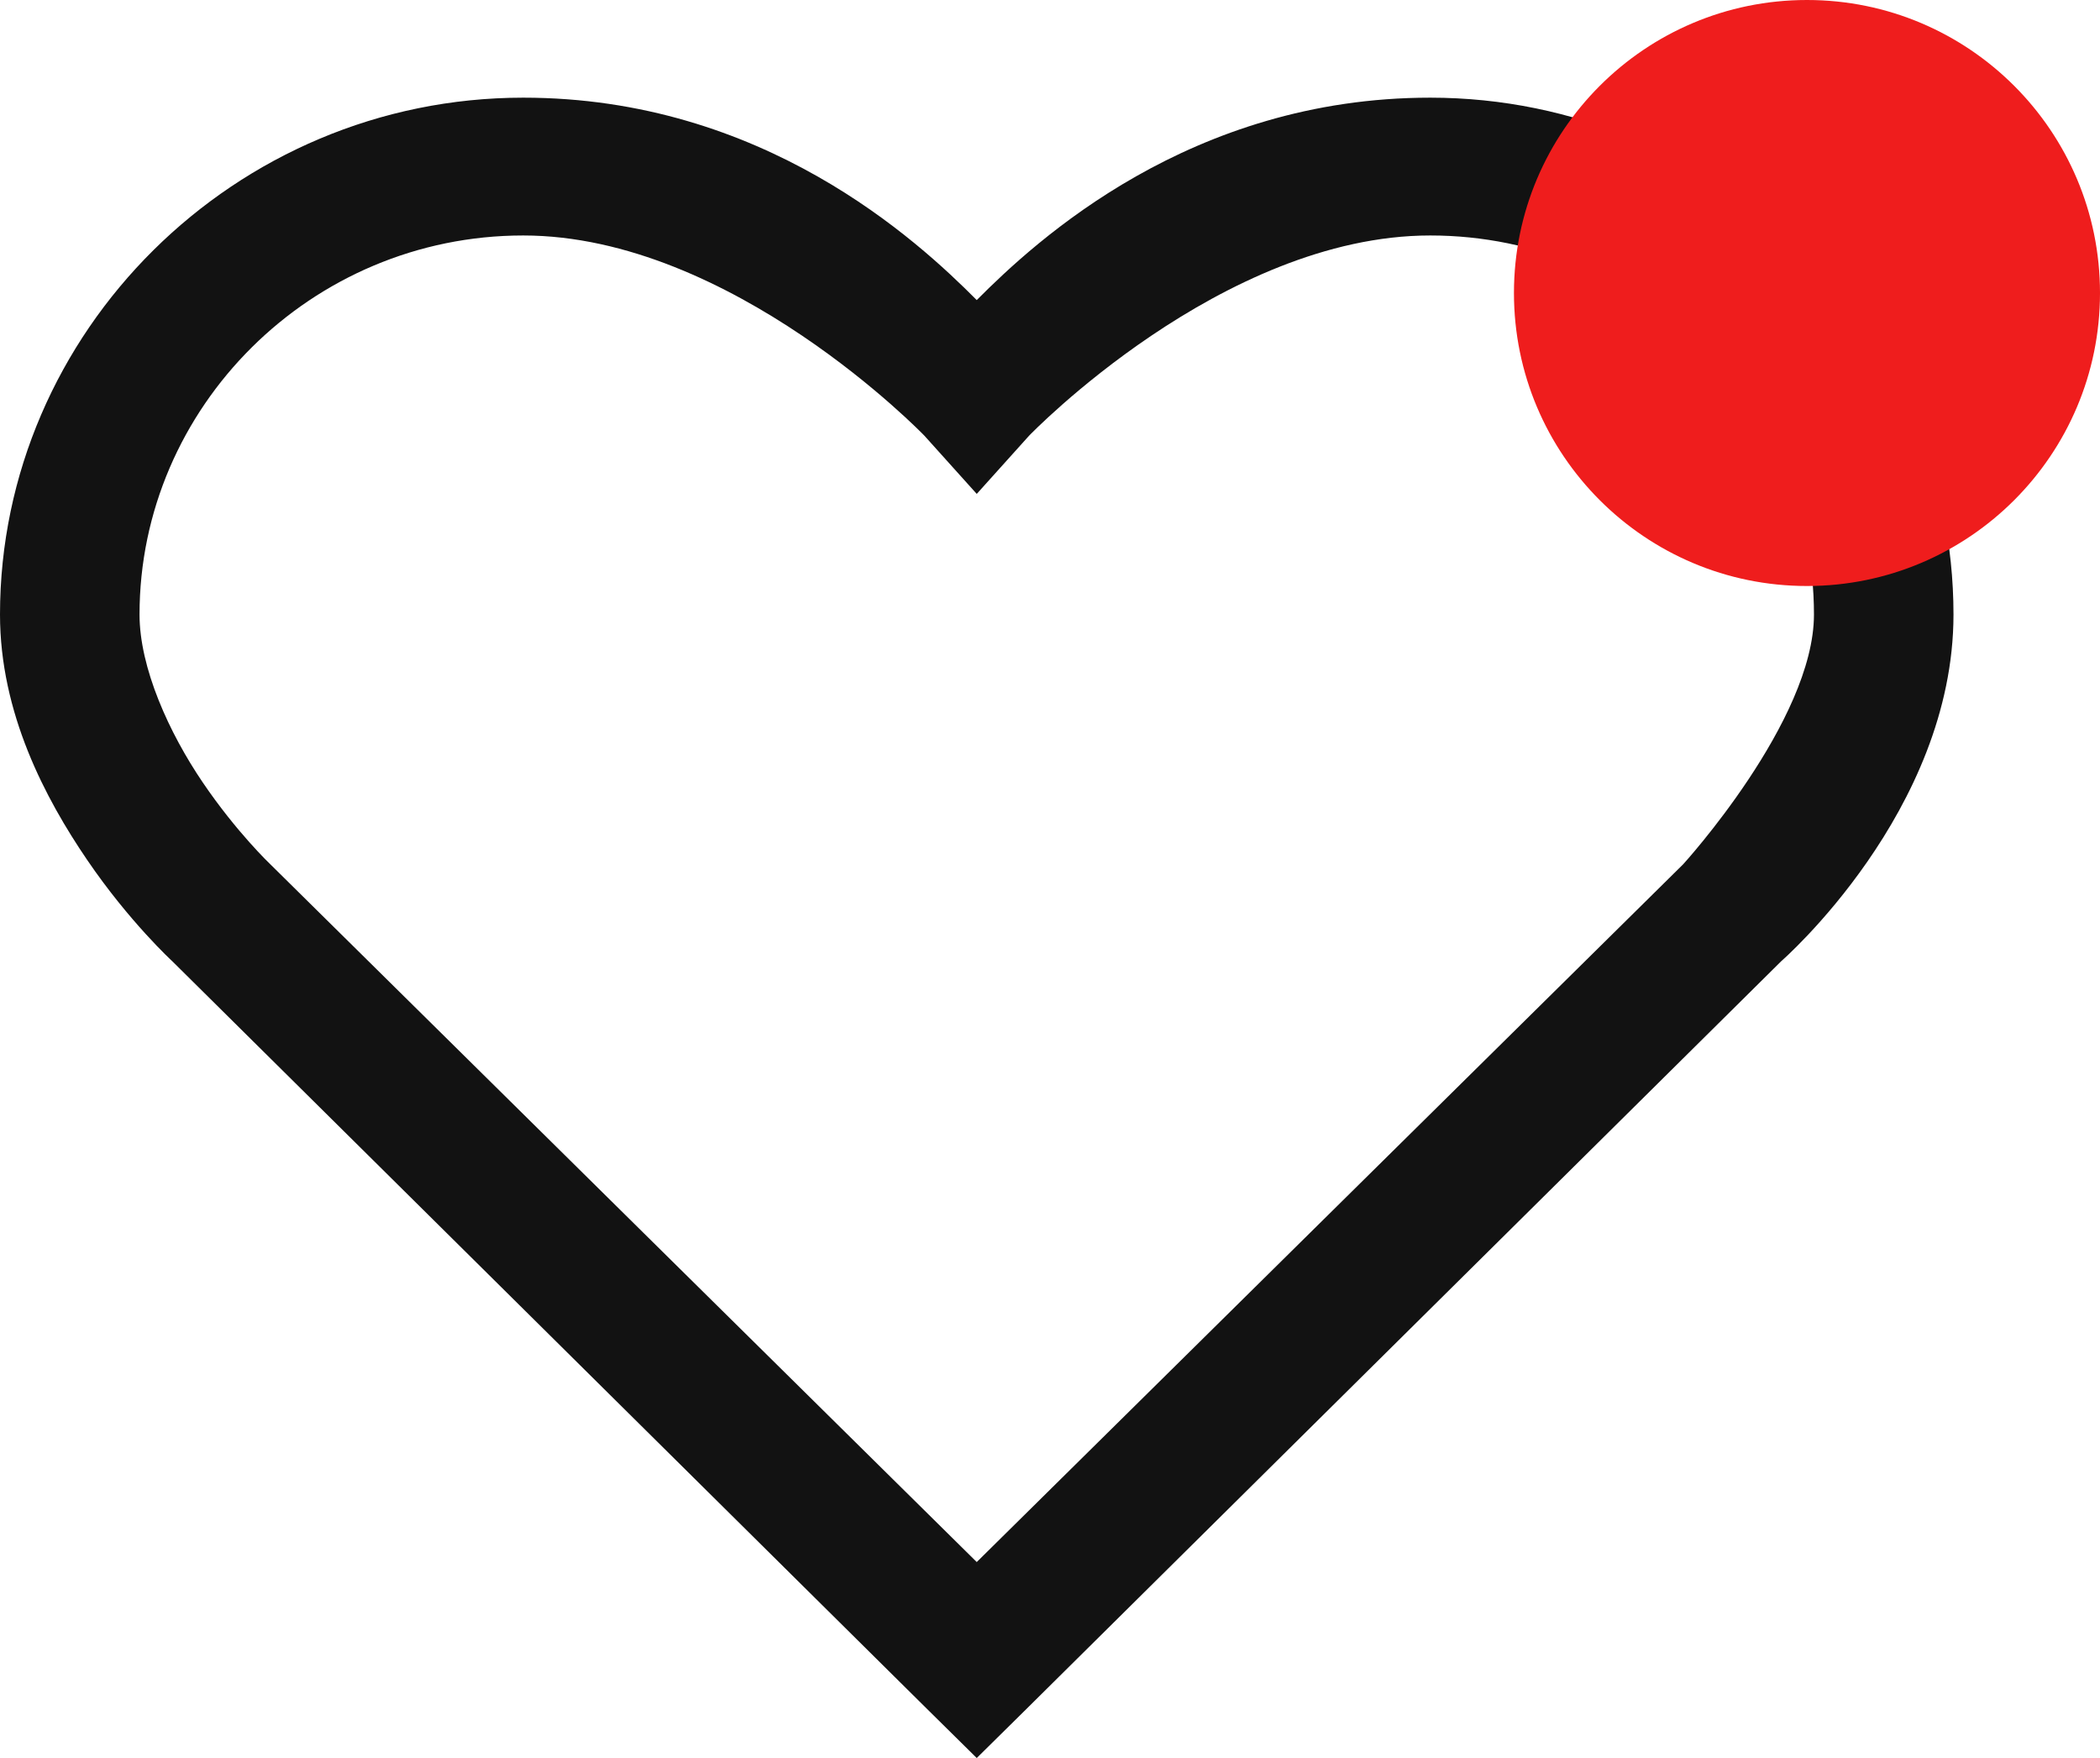 <svg width="43" height="36" viewBox="0 0 43 36" fill="none" xmlns="http://www.w3.org/2000/svg">
<path d="M10.714 2C4.805 2 0 6.801 0 12.584C0 14.601 0.926 16.349 1.786 17.611C2.645 18.873 3.527 19.683 3.527 19.683L18.973 34.986L20 36L21.027 34.986L36.473 19.683C36.473 19.683 40 16.613 40 12.584C40 6.801 35.195 2 29.286 2C24.381 2 21.222 4.916 20 6.145C18.778 4.916 15.619 2 10.714 2ZM10.714 4.822C14.983 4.822 18.929 8.923 18.929 8.923L20 10.114L21.071 8.923C21.071 8.923 25.017 4.822 29.286 4.822C33.633 4.822 37.143 8.345 37.143 12.584C37.143 14.761 34.464 17.699 34.464 17.699L20 31.987L5.536 17.699C5.536 17.699 4.844 17.043 4.152 16.023C3.46 15.004 2.857 13.675 2.857 12.584C2.857 8.345 6.367 4.822 10.714 4.822Z" fill="#121212"/>
<circle cx="37" cy="6" r="6" fill="#EF1D1D"/>
</svg>
